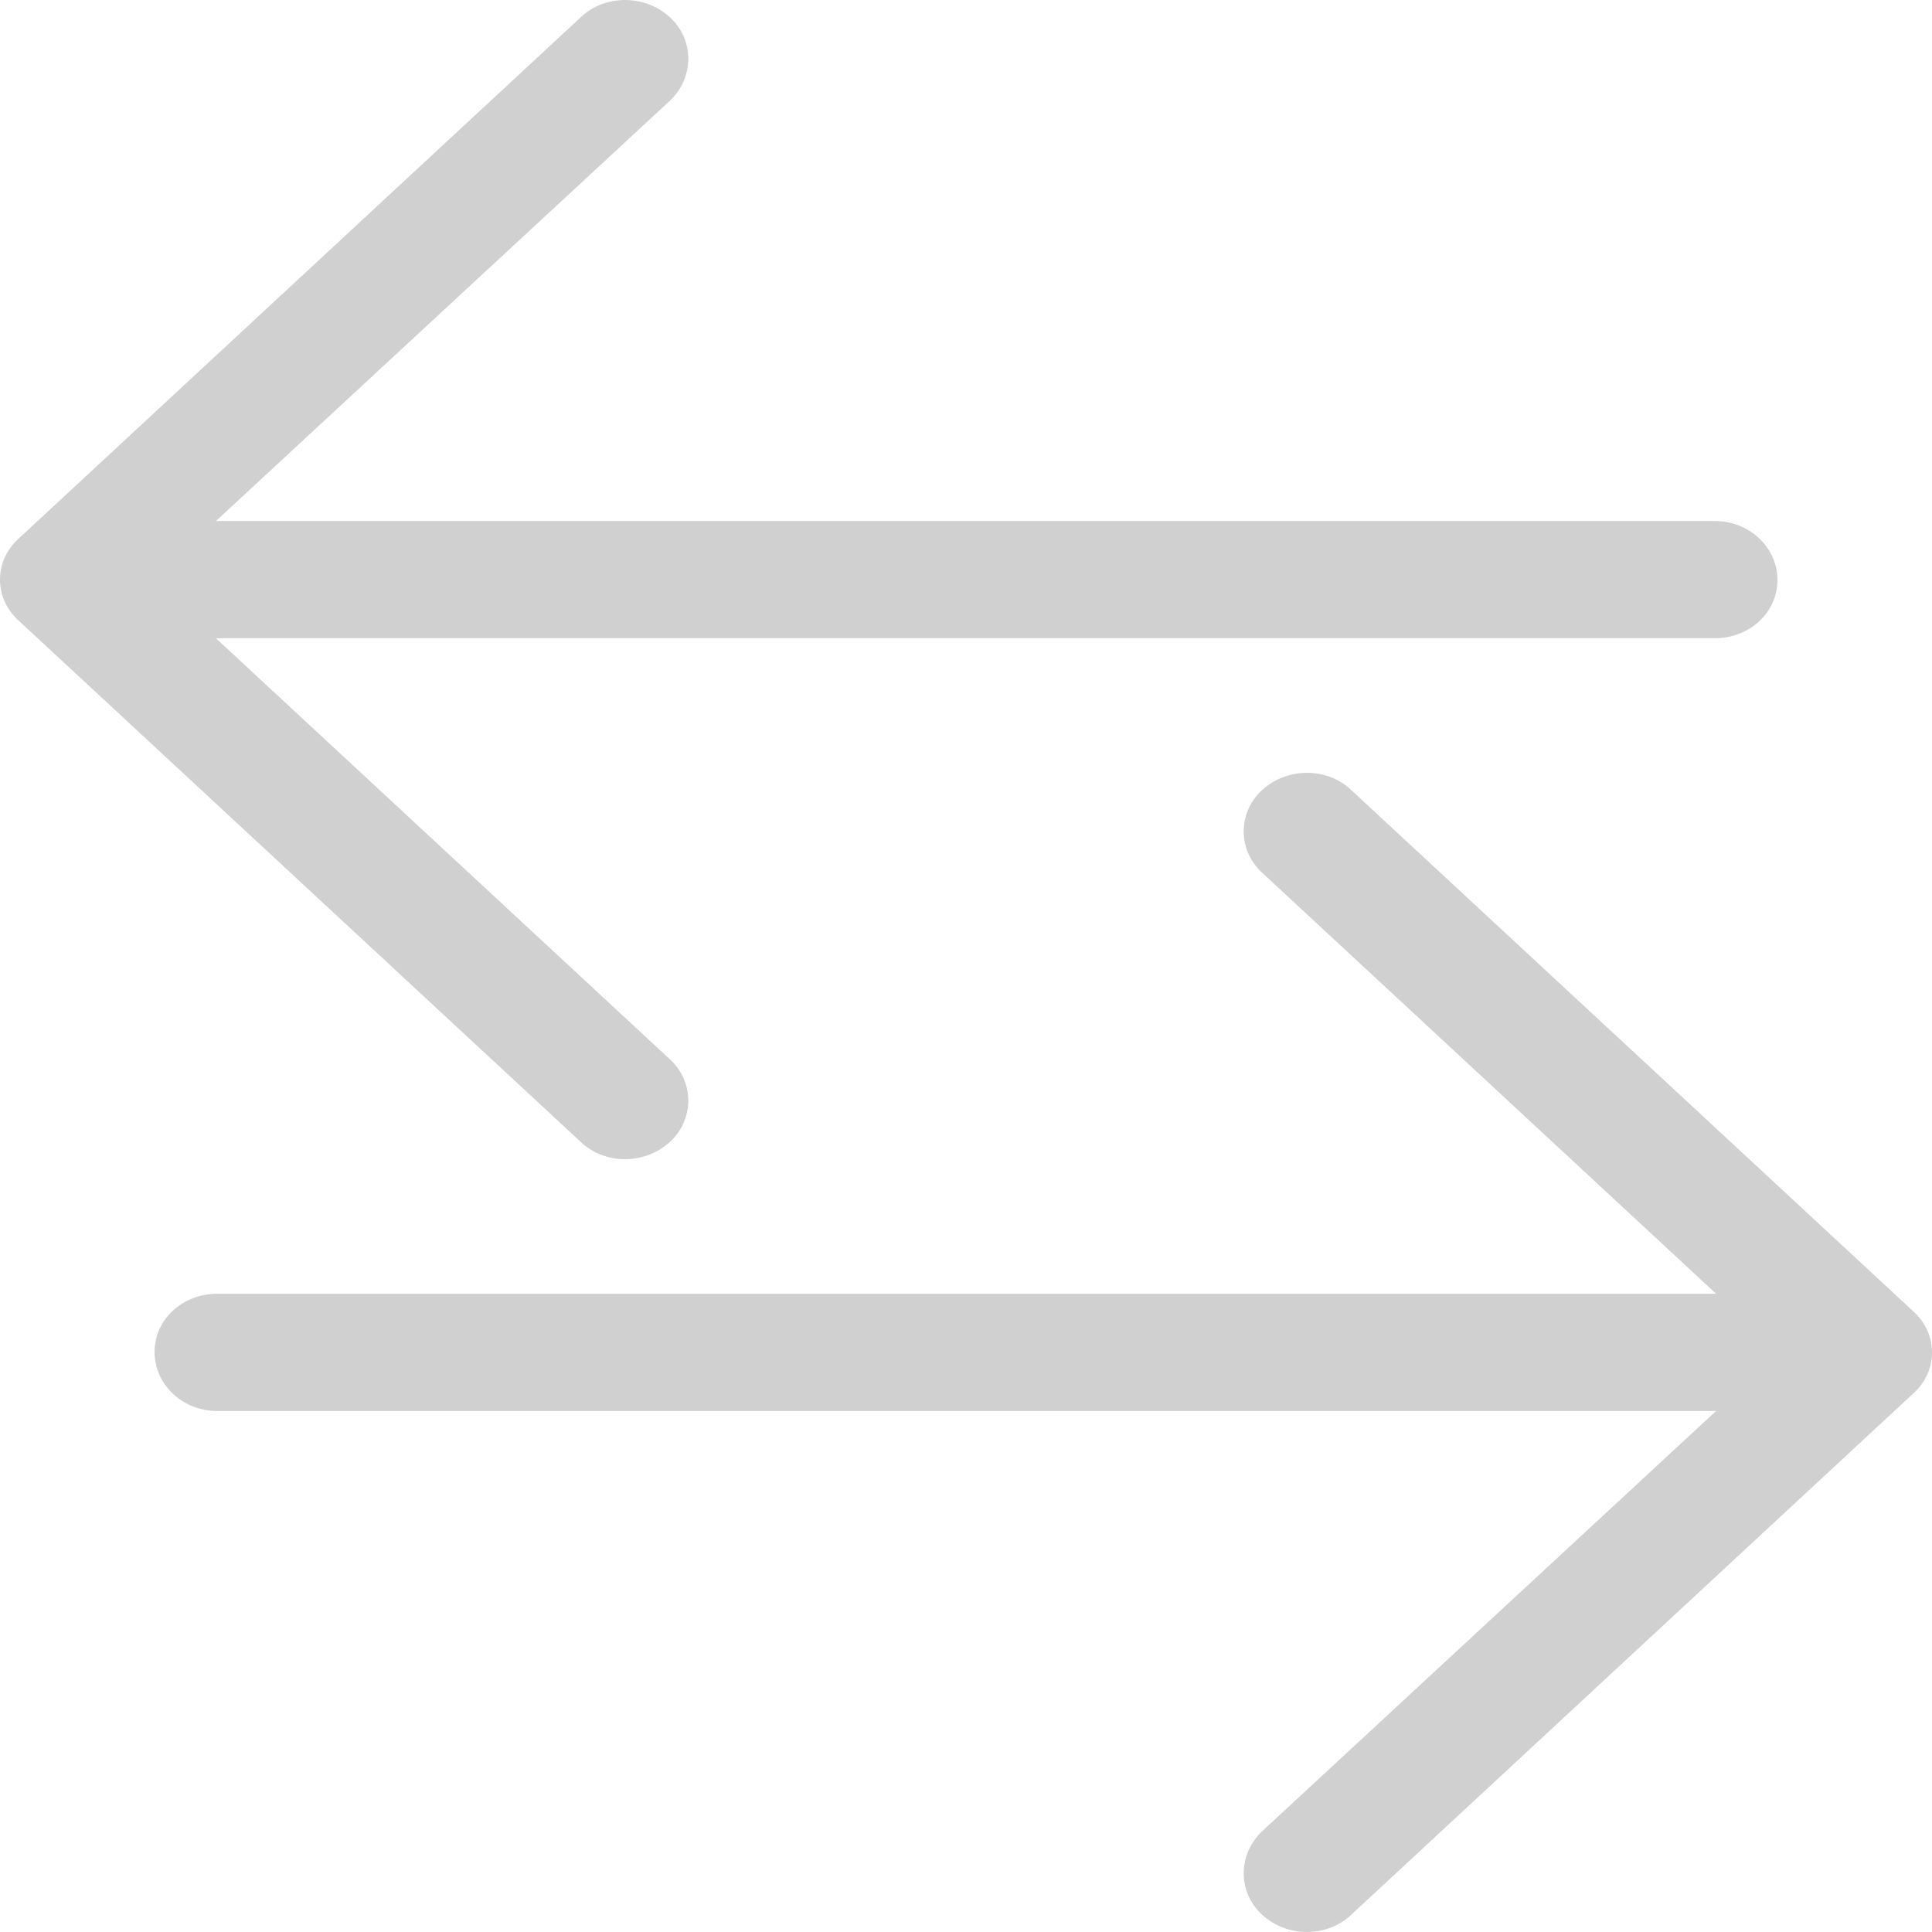 <?xml version="1.0" encoding="UTF-8"?>
<svg width="25px" height="25px" viewBox="0 0 25 25" version="1.1" xmlns="http://www.w3.org/2000/svg" xmlns:xlink="http://www.w3.org/1999/xlink">
    <!-- Generator: sketchtool 52.5 (67469) - http://www.bohemiancoding.com/sketch -->
    <title>84194388-8371-4D68-B643-0C8B84A23340</title>
    <desc>Created with sketchtool.</desc>
    <g id="Symbols" stroke="none" stroke-width="1" fill="none" fill-rule="evenodd">
        <g id="Currency-convertor-EURO" transform="translate(-12, -23)" fill="#D0D0D0">
            <g id="Currency-convertor">
                <g id="Group">
                    <g transform="translate(12, 23)">
                        <g id="right-arrow" transform="translate(12.5, 12.5) rotate(-360) translate(-12.5, -12.5) ">
                            <g id="Group-2">
                                <g id="Group-3">
                                    <path d="M17.488,10.226 C17.175,9.925 16.653,9.925 16.329,10.226 C16.015,10.516 16.015,11 16.329,11.29 L22.206,16.741 L2.811,16.741 C2.359,16.742 2,17.075 2,17.495 C2,17.914 2.359,18.258 2.811,18.258 L22.206,18.258 L16.329,23.699 C16.015,24 16.015,24.484 16.329,24.774 C16.653,25.075 17.175,25.075 17.488,24.774 L24.757,18.032 C25.081,17.742 25.081,17.258 24.757,16.968 L17.488,10.226 Z" id="Path"></path>
                                    <path d="M15.488,0.226 C15.175,-0.075 14.653,-0.075 14.329,0.226 C14.015,0.516 14.015,1 14.329,1.29 L20.206,6.741 L0.811,6.741 C0.359,6.742 0,7.075 0,7.495 C0,7.914 0.359,8.258 0.811,8.258 L20.206,8.258 L14.329,13.699 C14.015,14 14.015,14.484 14.329,14.774 C14.653,15.075 15.175,15.075 15.488,14.774 L22.757,8.032 C23.081,7.742 23.081,7.258 22.757,6.968 L15.488,0.226 Z" id="Path-Copy" transform="translate(11.5, 7.5) rotate(-180) translate(-11.5, -7.5) "></path>
                                </g>
                            </g>
                        </g>
                    </g>
                </g>
            </g>
        </g>
    </g>
</svg>